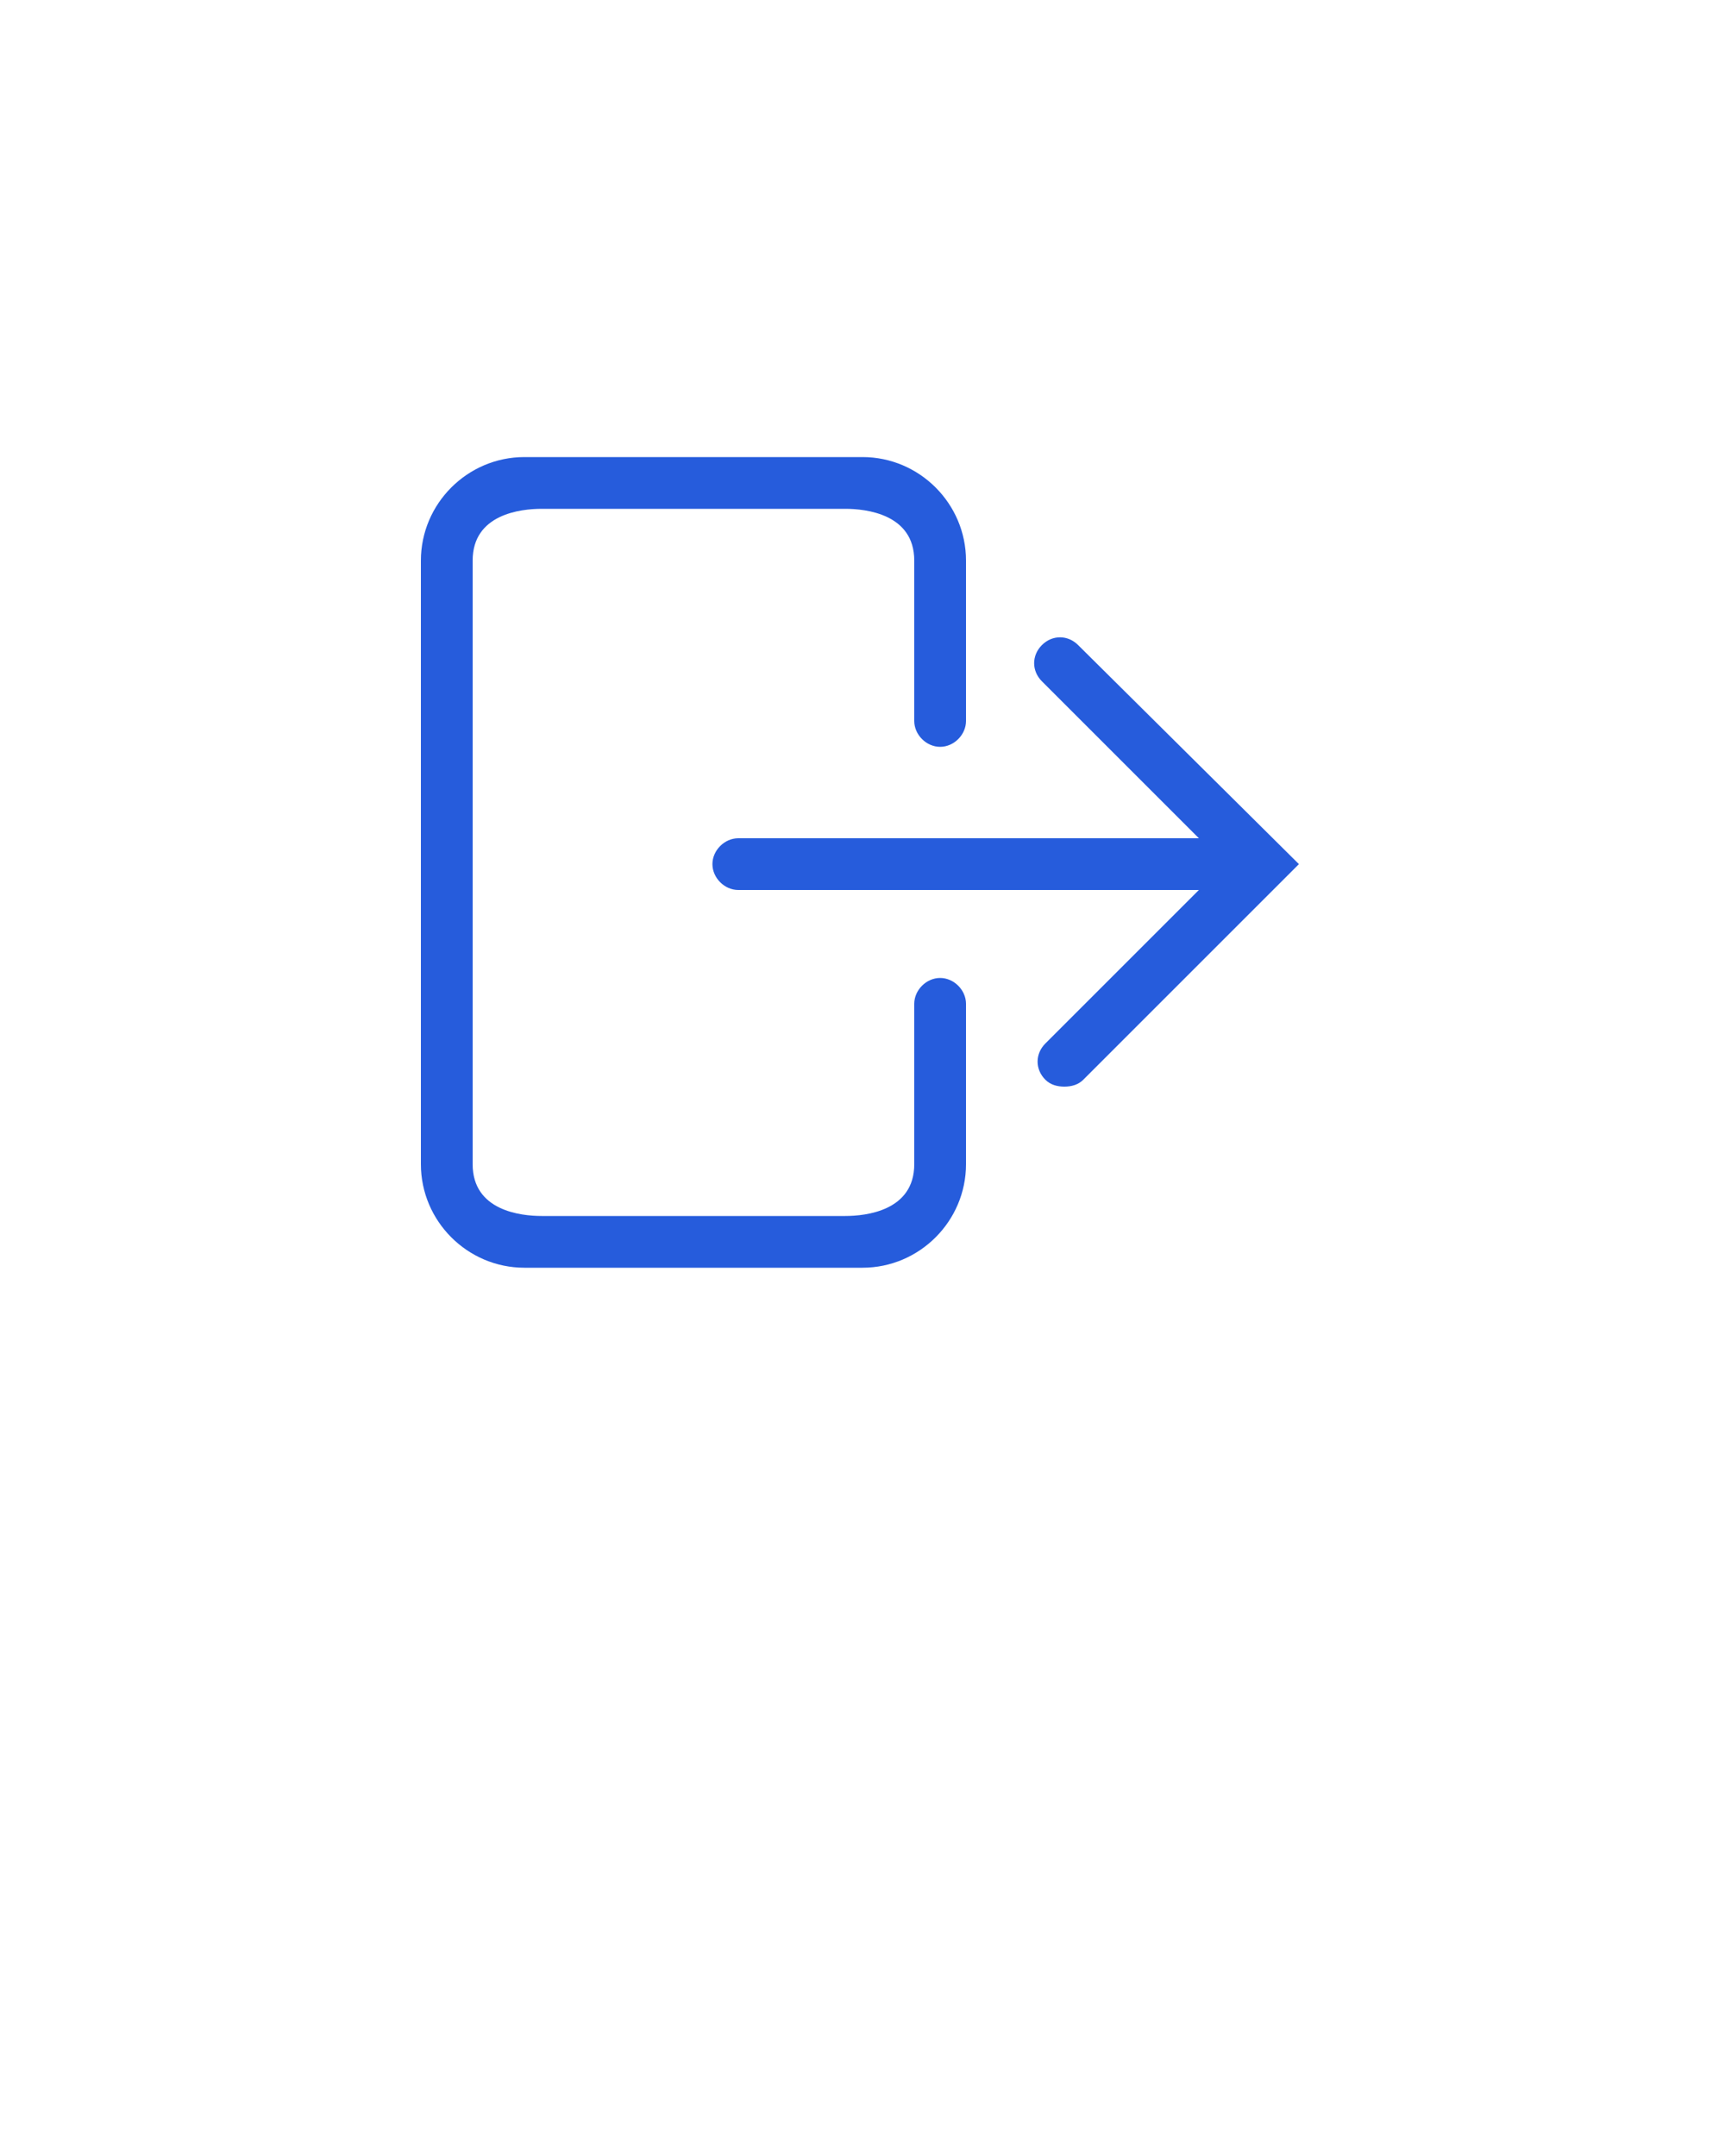 <svg xmlns="http://www.w3.org/2000/svg" xmlns:xlink="http://www.w3.org/1999/xlink" version="1.1" x="0px" y="0px" viewBox="0 0 100 125" style="enable-background:new 0 0 100 100;" xml:space="preserve"><g><path fill="#265cdc" d="M54.5,56.7c-0.8,0-1.5,0.7-1.5,1.5v9.3c0,2.7-2.8,3-4,3H31.4c-1.2,0-4-0.3-4-3v-35c0-2.7,2.8-3,4-3H49c1.2,0,4,0.3,4,3v9.3   c0,0.8,0.7,1.5,1.5,1.5s1.5-0.7,1.5-1.5v-9.3c0-3.3-2.7-6-6-6H30.4c-3.3,0-6,2.7-6,6v35c0,3.3,2.7,6,6,6H50c3.3,0,6-2.7,6-6v-9.3   C56,57.4,55.3,56.7,54.5,56.7z"/><path fill="#265cdc" d="M62.5,37.4c-0.6-0.6-1.5-0.6-2.1,0s-0.6,1.5,0,2.1l9.1,9.1H42.8c-0.8,0-1.5,0.7-1.5,1.5s0.7,1.5,1.5,1.5h26.7l-8.9,8.9   c-0.6,0.6-0.6,1.5,0,2.1c0.3,0.3,0.7,0.4,1.1,0.4c0.4,0,0.8-0.1,1.1-0.4l12.5-12.5L62.5,37.4z"/></g></svg>
